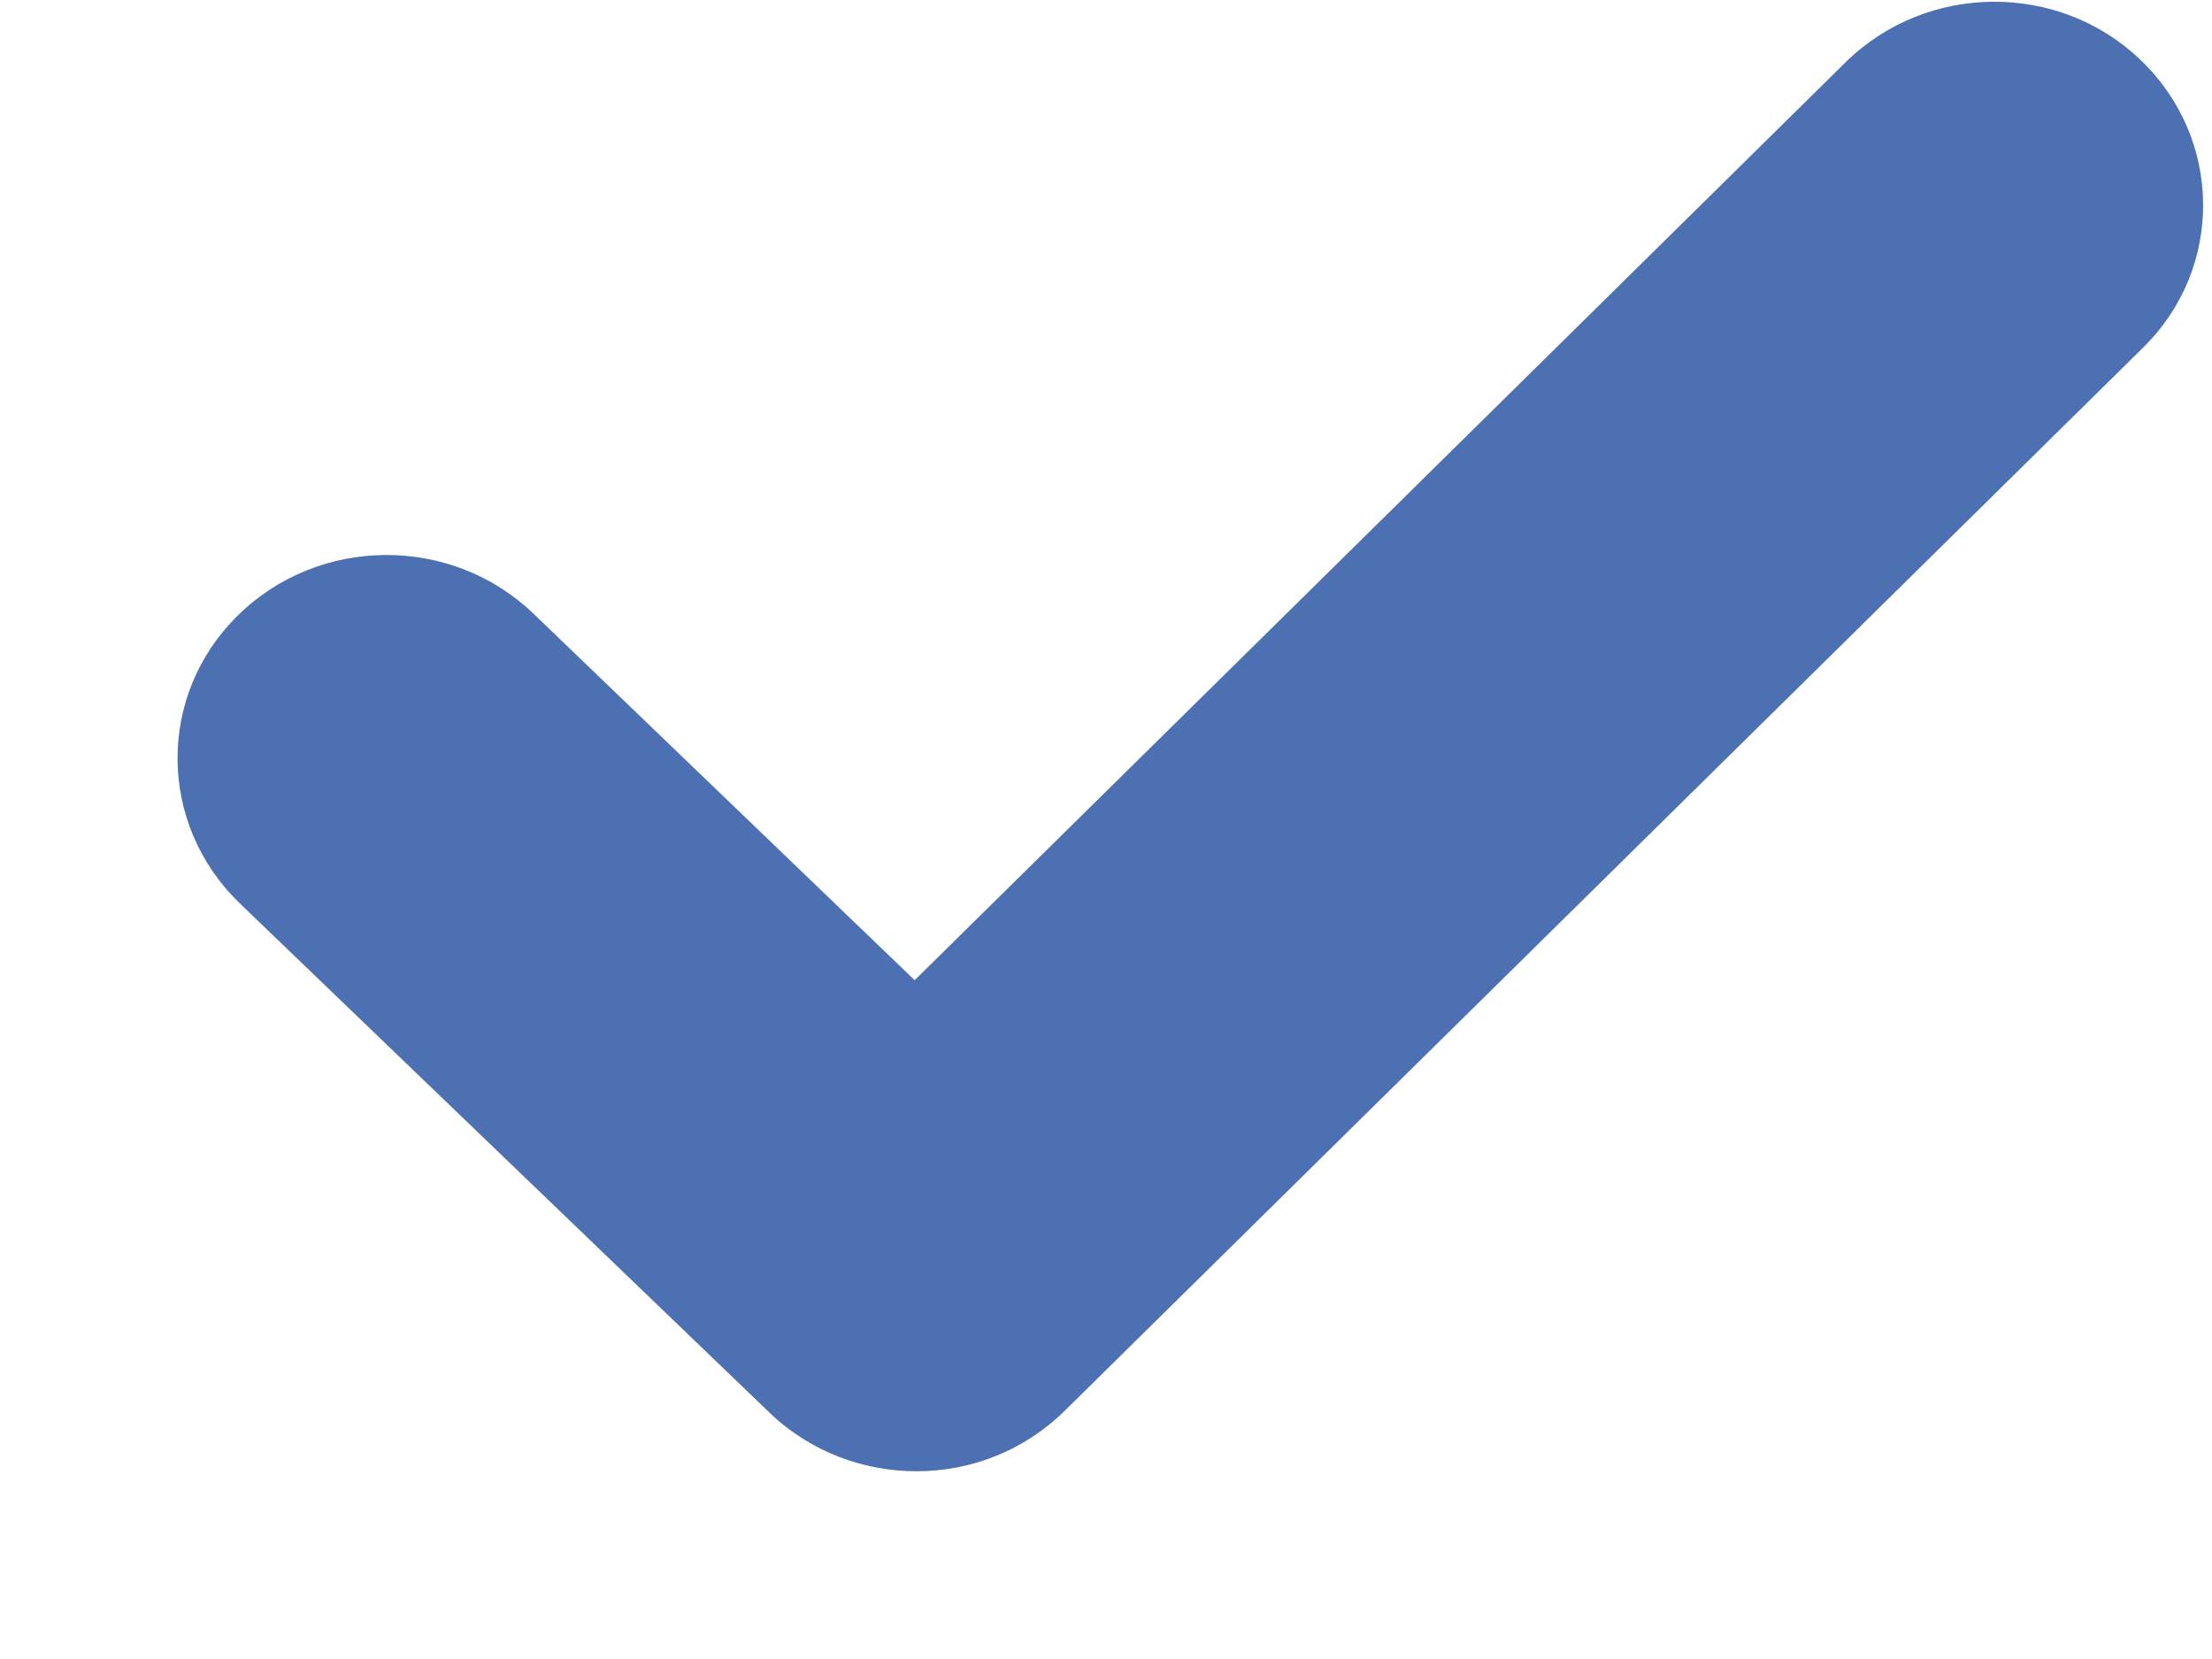 <svg width="8" height="6" viewBox="0 0 8 6" fill="none" xmlns="http://www.w3.org/2000/svg">
<path d="M3.319 5.321C3.126 5.322 2.932 5.252 2.783 5.109L0.866 3.266C0.57 2.979 0.567 2.514 0.86 2.226C1.153 1.937 1.632 1.934 1.929 2.219L3.308 3.545L6.675 0.225C6.969 -0.064 7.447 -0.067 7.743 0.218C8.04 0.504 8.043 0.97 7.751 1.257L3.851 5.102C3.704 5.247 3.512 5.32 3.319 5.321" fill="#4D70B3"/>
</svg>
